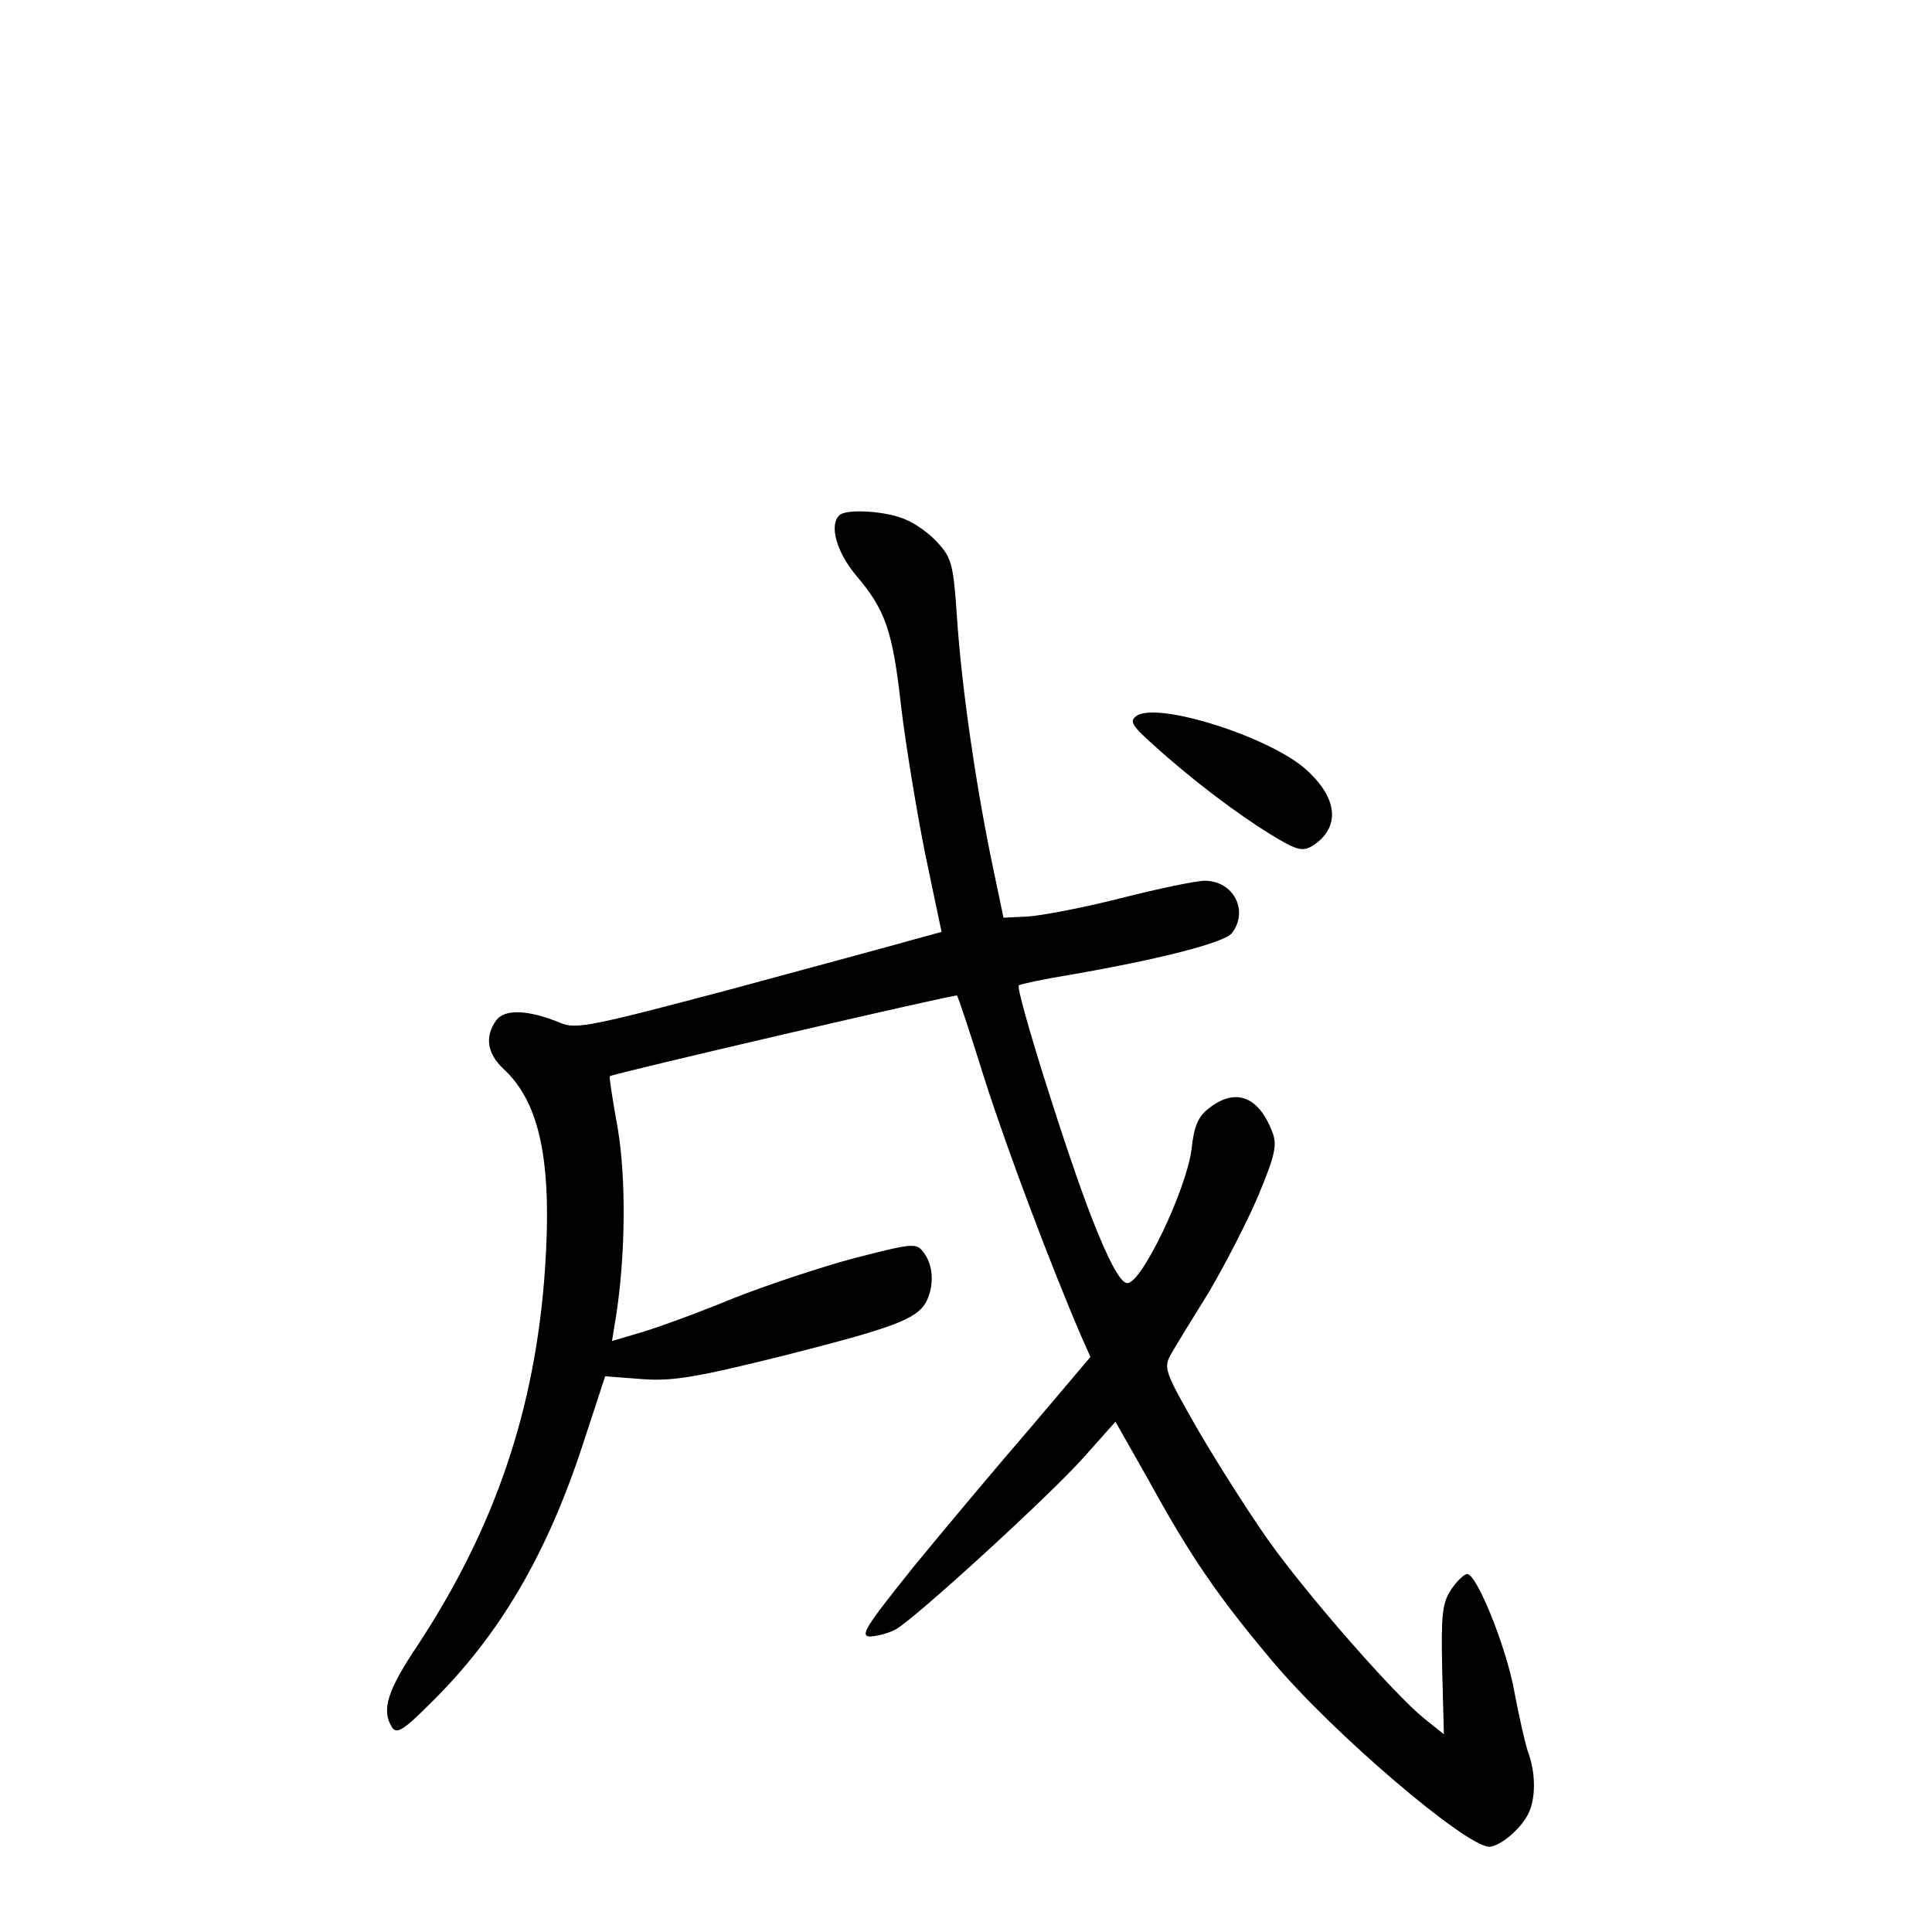 <?xml version="1.0" standalone="no"?>
<!DOCTYPE svg PUBLIC "-//W3C//DTD SVG 20010904//EN"
 "http://www.w3.org/TR/2001/REC-SVG-20010904/DTD/svg10.dtd">
<svg version="1.0" xmlns="http://www.w3.org/2000/svg"
 width="340pt" height="340pt" viewBox="0 0 340 340"
 preserveAspectRatio="xMidYMid meet">
<g transform="translate(0,340) scale(0.1,-0.1)"
fill="#000000" stroke="none">
<path d="M1477 2493 c-18 -17 -5 -64 29 -105 52 -61 65 -97 80 -233 8 -66 27
-182 42 -257 l29 -138 -51 -14 c-28 -8 -172 -47 -320 -87 -245 -65 -273 -71
-300 -59 -56 23 -98 25 -113 4 -20 -28 -16 -58 13 -85 65 -60 86 -166 73 -354
-17 -245 -88 -454 -225 -662 -53 -79 -63 -113 -44 -143 8 -12 20 -5 65 40 124
121 208 265 272 462 l38 116 65 -5 c54 -4 95 3 248 41 193 49 235 64 252 95
14 27 13 64 -4 86 -13 18 -17 18 -122 -9 -60 -16 -156 -48 -214 -71 -58 -24
-129 -50 -159 -59 l-54 -16 7 43 c17 108 18 244 3 332 -9 49 -15 90 -14 91 7
5 609 145 611 142 2 -1 24 -68 49 -148 40 -125 117 -329 170 -452 l16 -36
-105 -124 c-58 -67 -151 -178 -206 -245 -85 -106 -96 -123 -76 -123 13 1 33 6
45 13 35 20 267 232 329 301 l57 64 59 -104 c74 -135 122 -204 216 -316 107
-128 342 -328 383 -328 19 1 54 30 68 57 14 27 14 73 0 110 -5 15 -16 63 -24
106 -14 78 -66 207 -83 207 -5 0 -18 -12 -28 -27 -16 -24 -18 -45 -16 -141 l3
-114 -35 28 c-52 42 -203 214 -273 312 -34 48 -90 136 -125 196 -60 105 -61
109 -46 135 8 14 38 63 66 108 27 46 66 121 86 168 30 72 34 90 25 113 -24 63
-65 78 -111 42 -19 -14 -27 -32 -31 -72 -9 -72 -90 -241 -114 -236 -12 2 -32
39 -61 113 -43 109 -136 405 -129 411 2 2 44 11 93 19 155 27 269 56 282 73
30 39 3 92 -48 92 -15 0 -82 -14 -149 -31 -67 -17 -141 -31 -164 -32 l-41 -2
-22 105 c-29 143 -52 305 -60 425 -6 89 -9 103 -33 129 -14 16 -40 35 -58 42
-34 15 -105 19 -116 7z"/>
<path d="M2000 2140 c-13 -9 -8 -17 30 -51 66 -60 148 -122 207 -158 44 -27
55 -30 72 -20 51 32 46 85 -12 136 -65 57 -261 119 -297 93z"/>
</g>
</svg>

